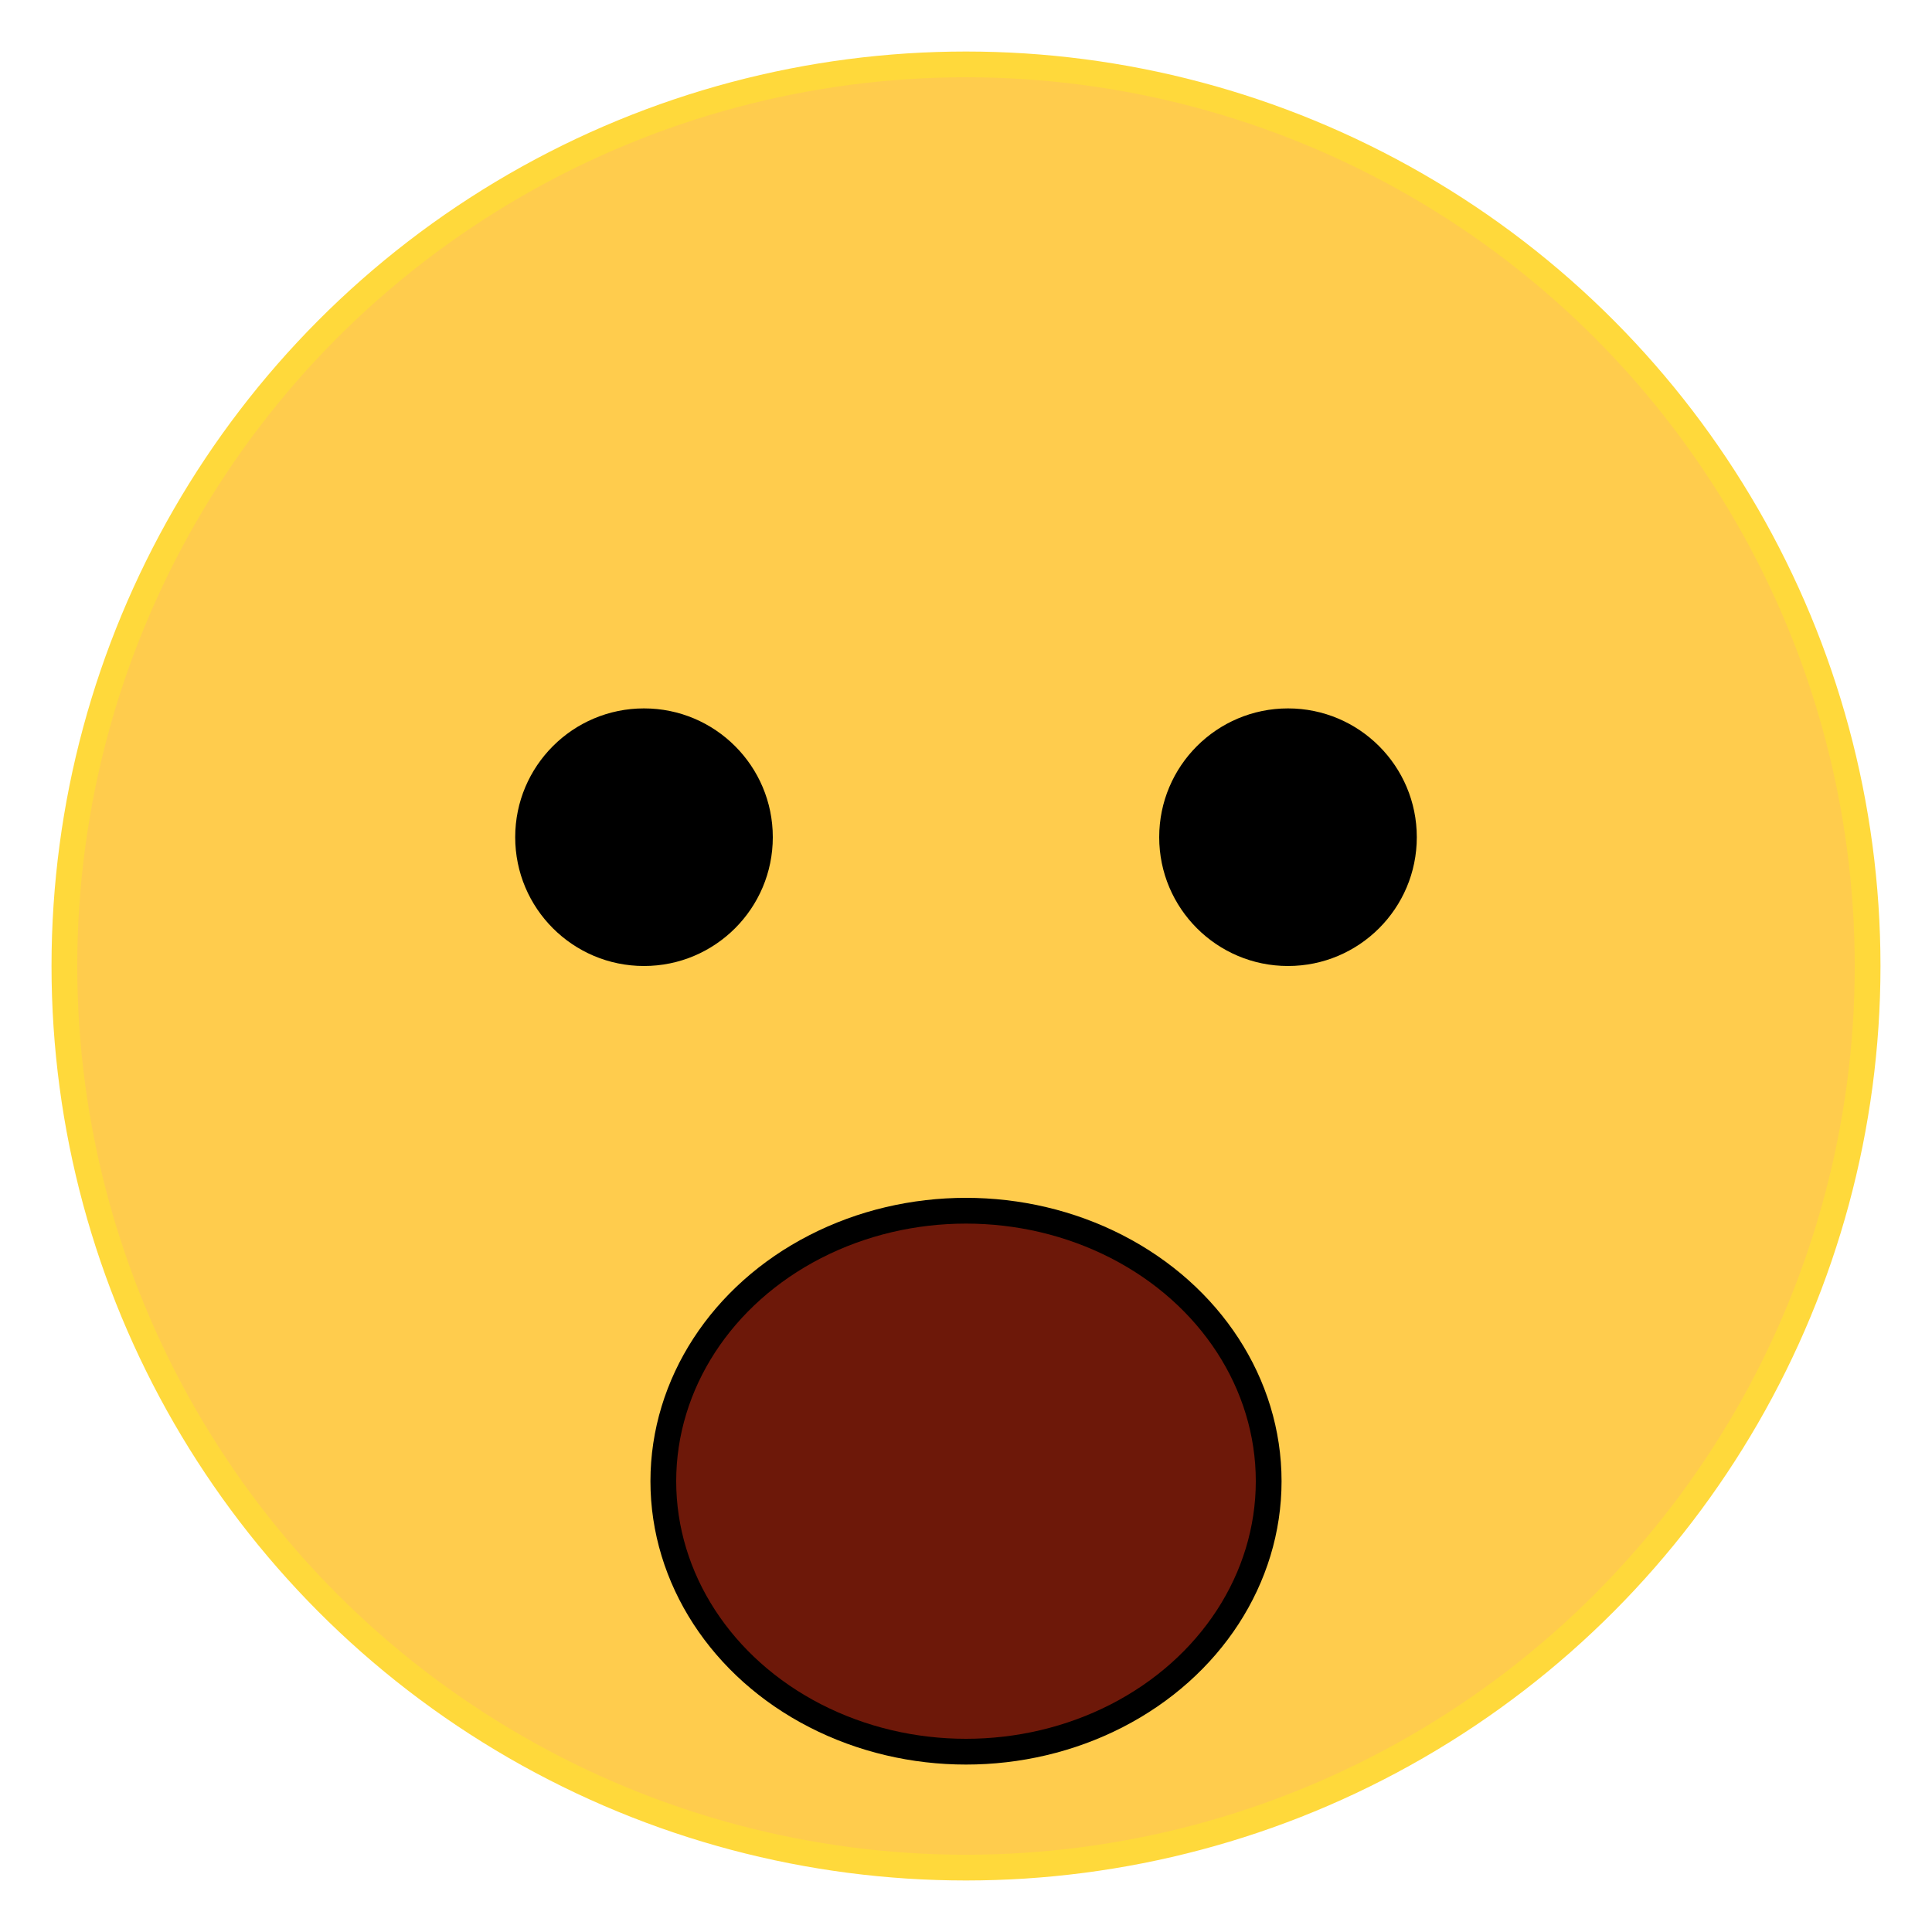 <svg xmlns="http://www.w3.org/2000/svg" width="300" height="300">
	<!-- tete -->
    <circle stroke="#FFD93B" fill="#FFCC4D" stroke-width="4" cx="150" cy="150" r="140"/>
    
	<!-- yeux -->
	<ellipse cx="100" cy="130" rx="20" ry="20" fill="black" stroke="none" />
	<ellipse cx="200" cy="130" rx="20" ry="20" fill="black" stroke="none" />

	<!-- bouche -->
	<ellipse cx="150" cy="230" rx="45" ry="40" fill="none" stroke="black" stroke-width="8" />
	<ellipse cx="150" cy="230" rx="45" ry="40" fill="#6d1809" stroke="none" />
</svg>